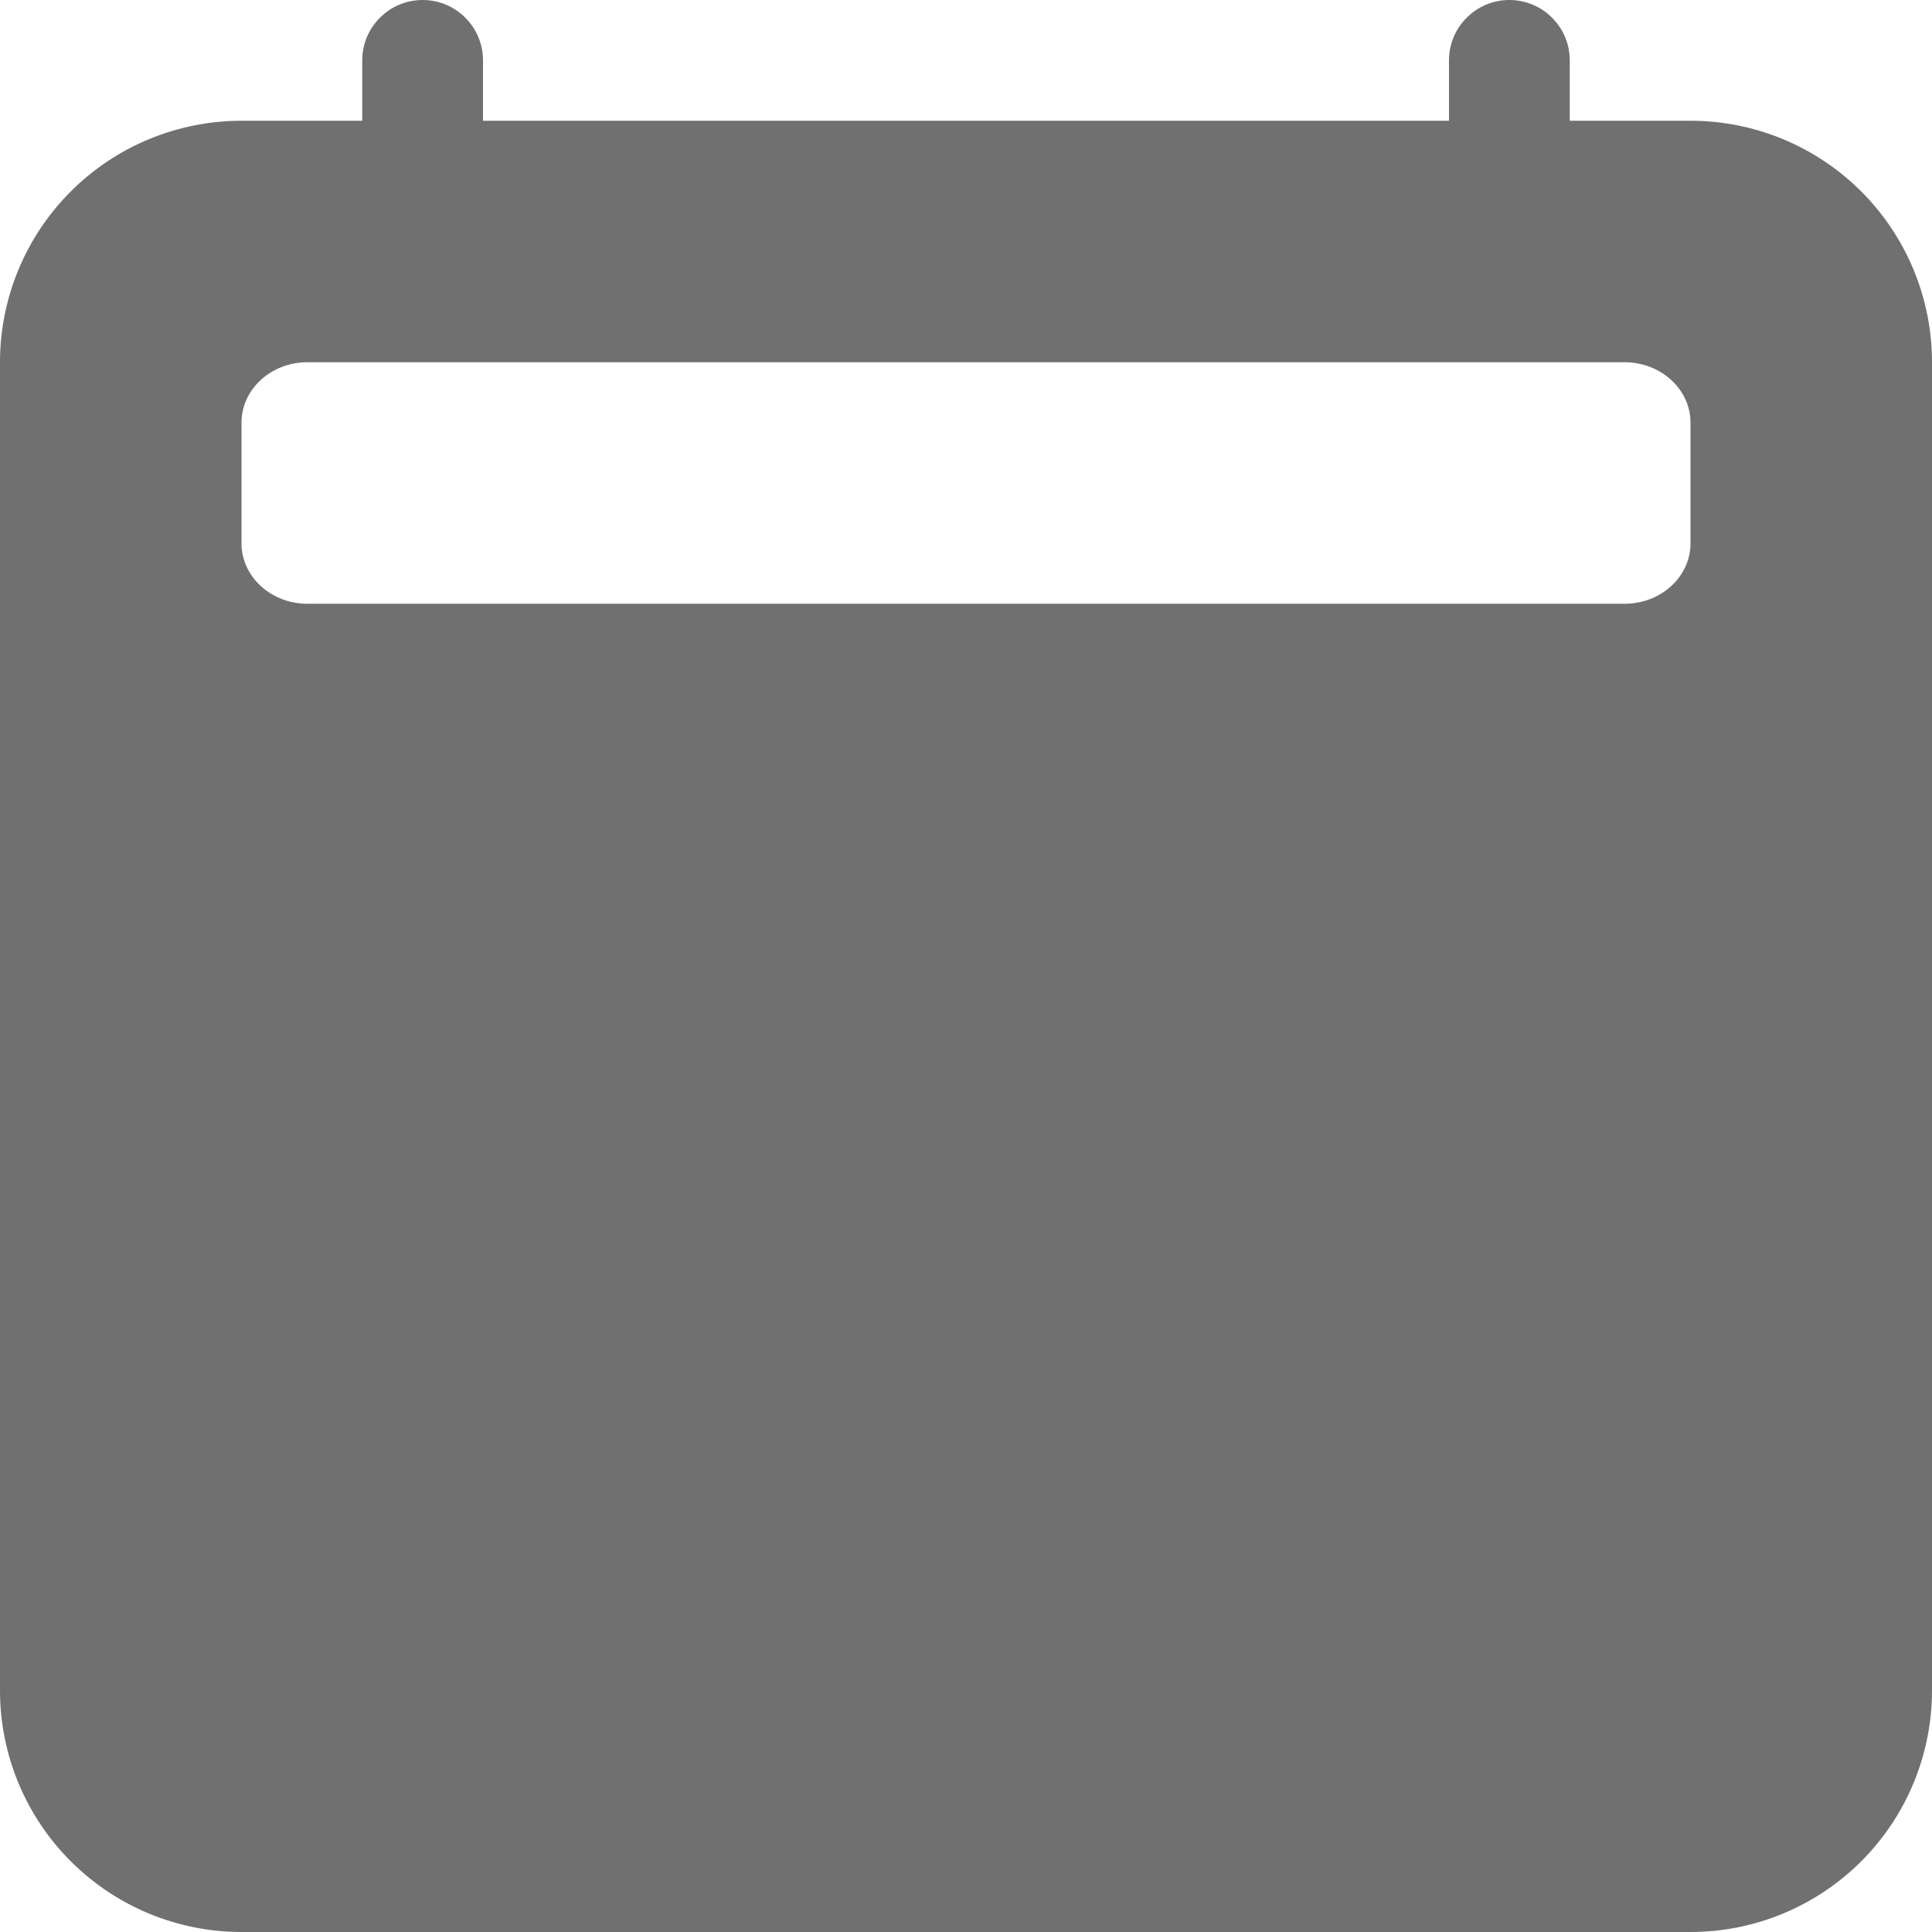 <svg width="18" height="18" viewBox="0 0 18 18" fill="none" xmlns="http://www.w3.org/2000/svg">
<path d="M4.5 0.562C4.5 0.413 4.441 0.27 4.335 0.165C4.23 0.059 4.087 0 3.938 0C3.788 0 3.645 0.059 3.54 0.165C3.434 0.27 3.375 0.413 3.375 0.562V1.125H2.25C1.653 1.125 1.081 1.362 0.659 1.784C0.237 2.206 0 2.778 0 3.375L0 15.75C0 16.347 0.237 16.919 0.659 17.341C1.081 17.763 1.653 18 2.25 18H15.75C16.347 18 16.919 17.763 17.341 17.341C17.763 16.919 18 16.347 18 15.75V3.375C18 2.778 17.763 2.206 17.341 1.784C16.919 1.362 16.347 1.125 15.75 1.125H14.625V0.562C14.625 0.413 14.566 0.27 14.46 0.165C14.355 0.059 14.212 0 14.062 0C13.913 0 13.77 0.059 13.665 0.165C13.559 0.27 13.5 0.413 13.5 0.562V1.125H4.5V0.562ZM2.863 3.375H15.137C15.474 3.375 15.75 3.627 15.75 3.938V5.062C15.75 5.373 15.476 5.625 15.136 5.625H2.863C2.526 5.625 2.25 5.373 2.25 5.062V3.938C2.25 3.627 2.525 3.375 2.863 3.375Z" fill="#707070"/>
</svg>

